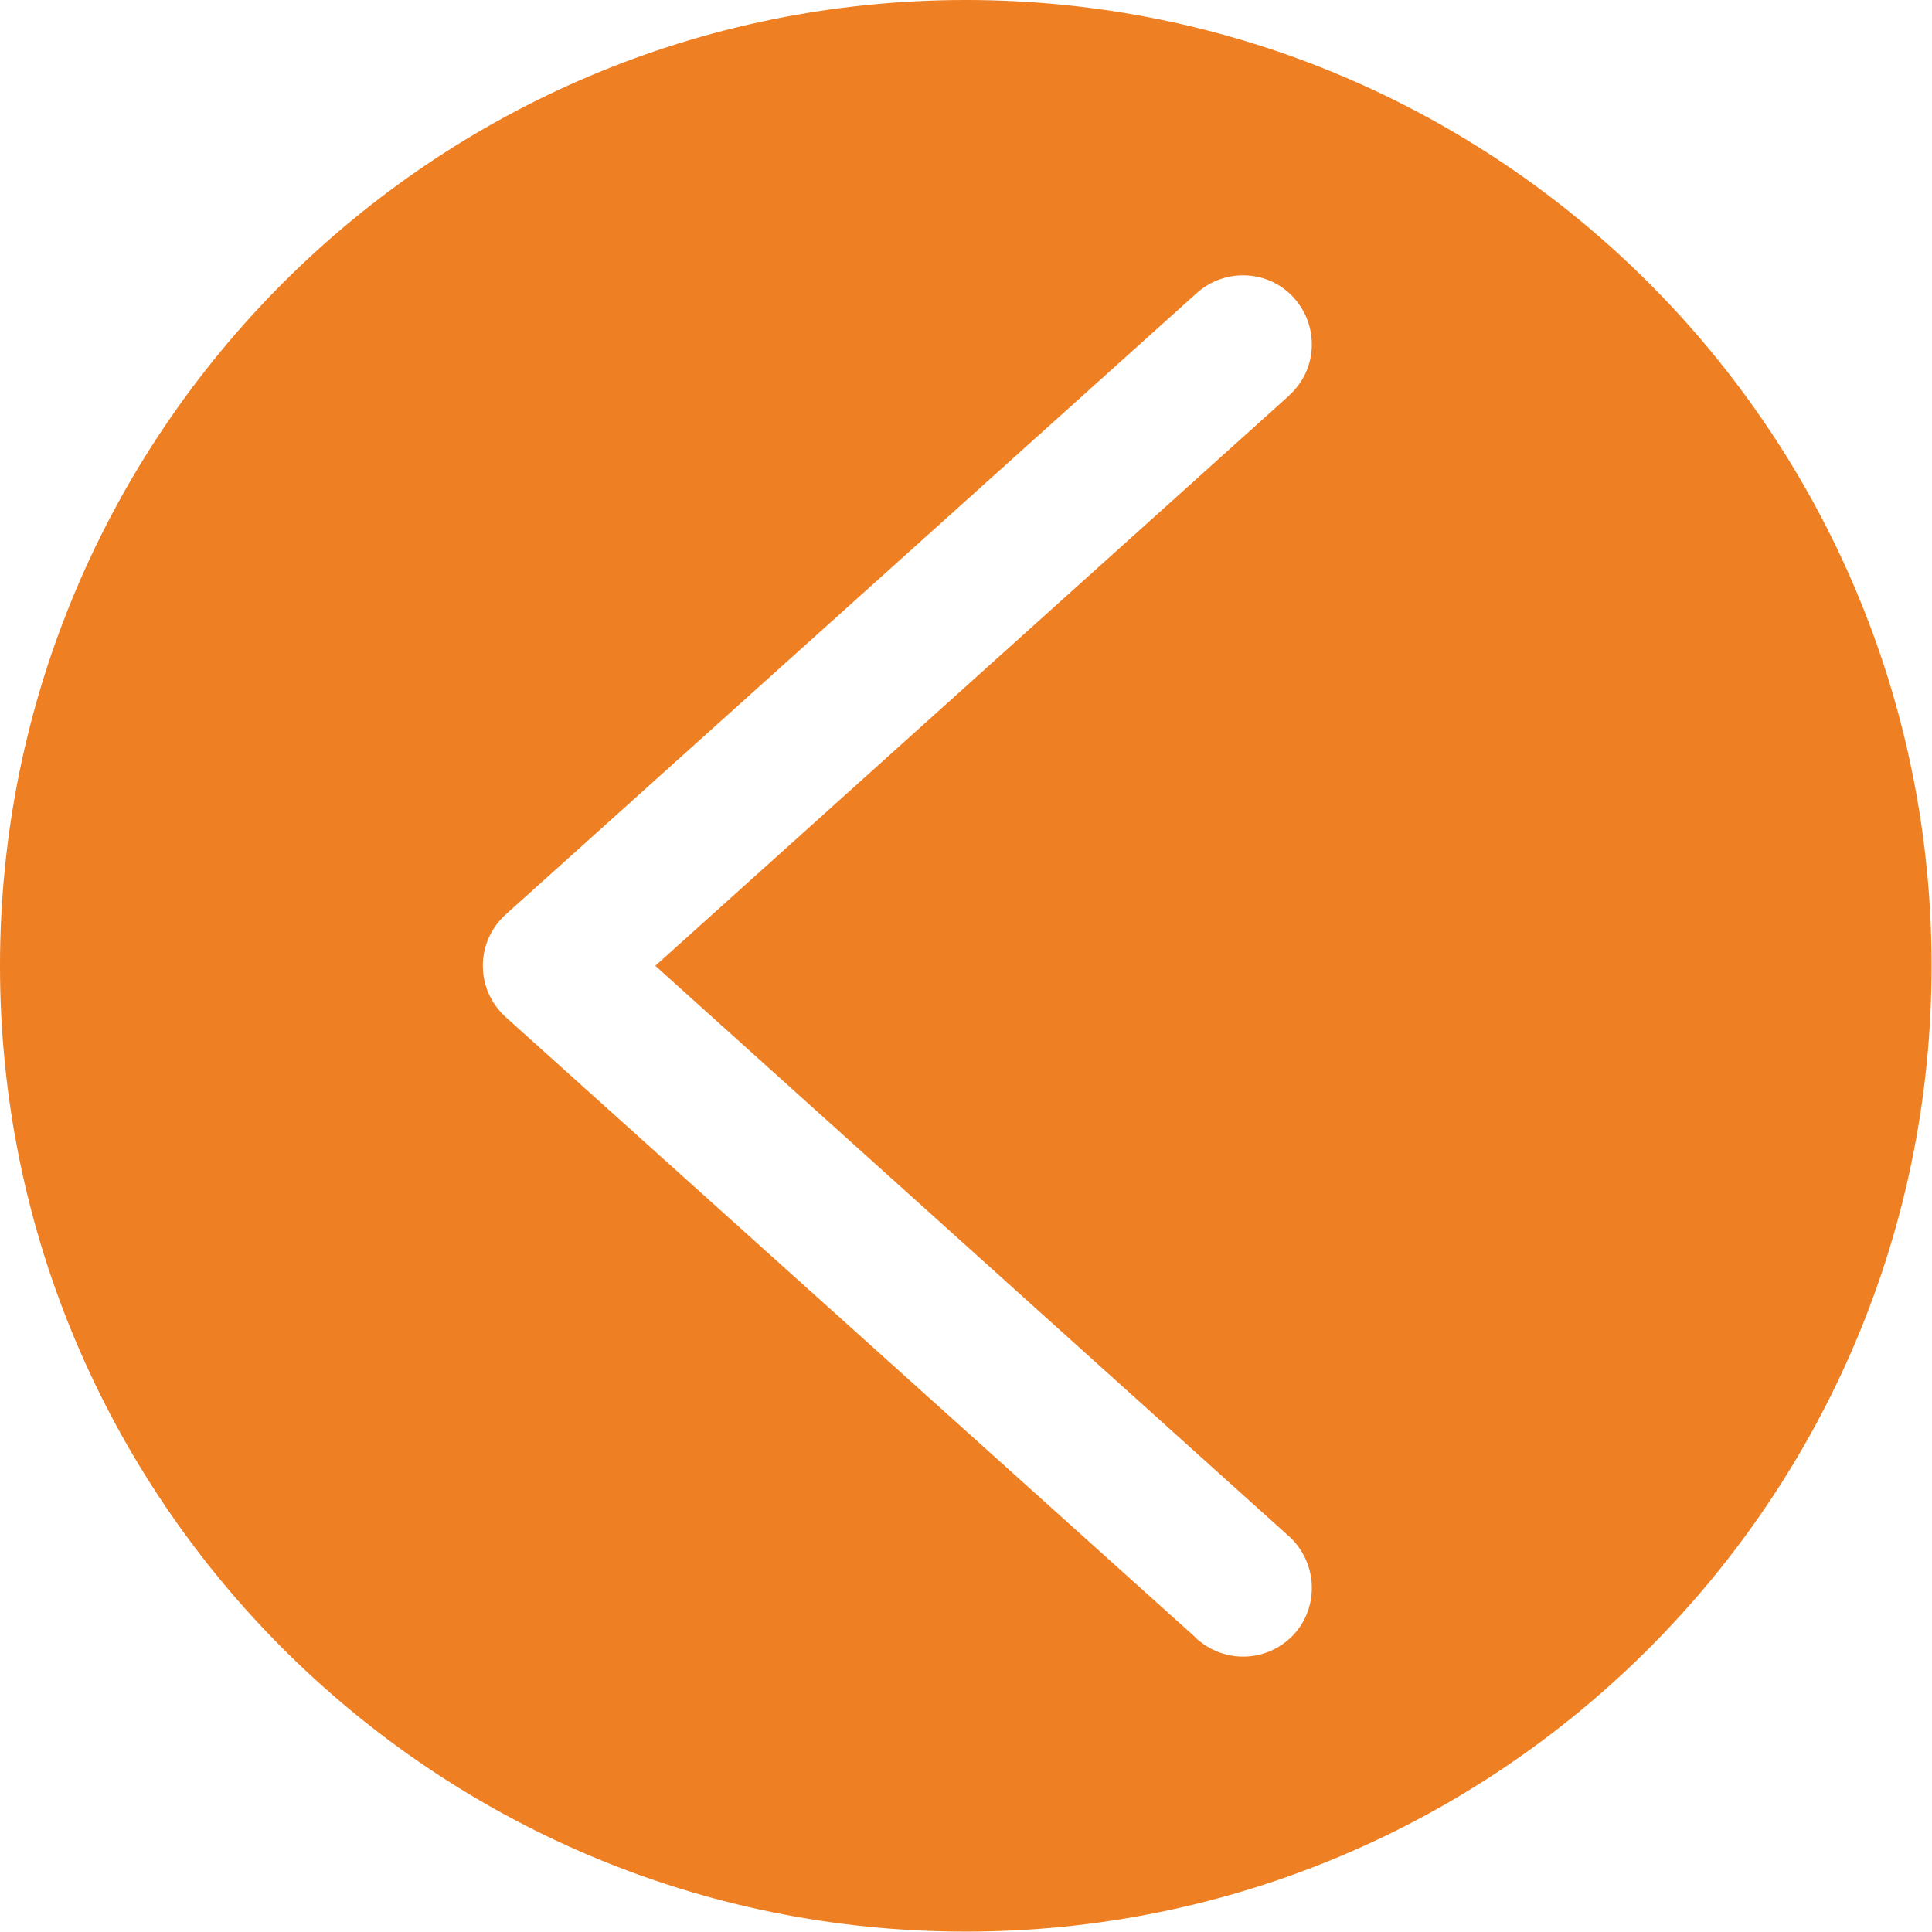 <?xml version="1.0" encoding="utf-8"?>
<!-- Generator: Adobe Illustrator 23.0.6, SVG Export Plug-In . SVG Version: 6.00 Build 0)  -->
<svg version="1.1" id="Capa_1" xmlns="http://www.w3.org/2000/svg" xmlns:xlink="http://www.w3.org/1999/xlink" x="0px" y="0px"
	 viewBox="0 0 477.9 477.9" style="enable-background:new 0 0 477.9 477.9;" xml:space="preserve">
<style type="text/css">
	.st0{fill:#EE7F22;}
</style>
<g>
	<g>
		<path class="st0" d="M238.9,0C107,0,0,107,0,238.9s107,238.9,238.9,238.9s238.9-107,238.9-238.9S370.9,0,238.9,0z M320.4,403.9
			c-6.2,7.1-16.9,7.9-24.1,1.7c-0.2-0.1-0.3-0.3-0.5-0.5L125.1,251.6c-7-6.3-7.6-17.1-1.3-24.1c0.4-0.4,0.8-0.9,1.3-1.3L295.8,72.7
			c6.9-6.4,17.7-6.1,24.1,0.8c6.4,6.9,6.1,17.7-0.8,24.1c-0.2,0.2-0.3,0.3-0.5,0.5L162.1,238.9l156.5,140.9
			C325.7,386,326.5,396.8,320.4,403.9z"/>
	</g>
</g>
</svg>
